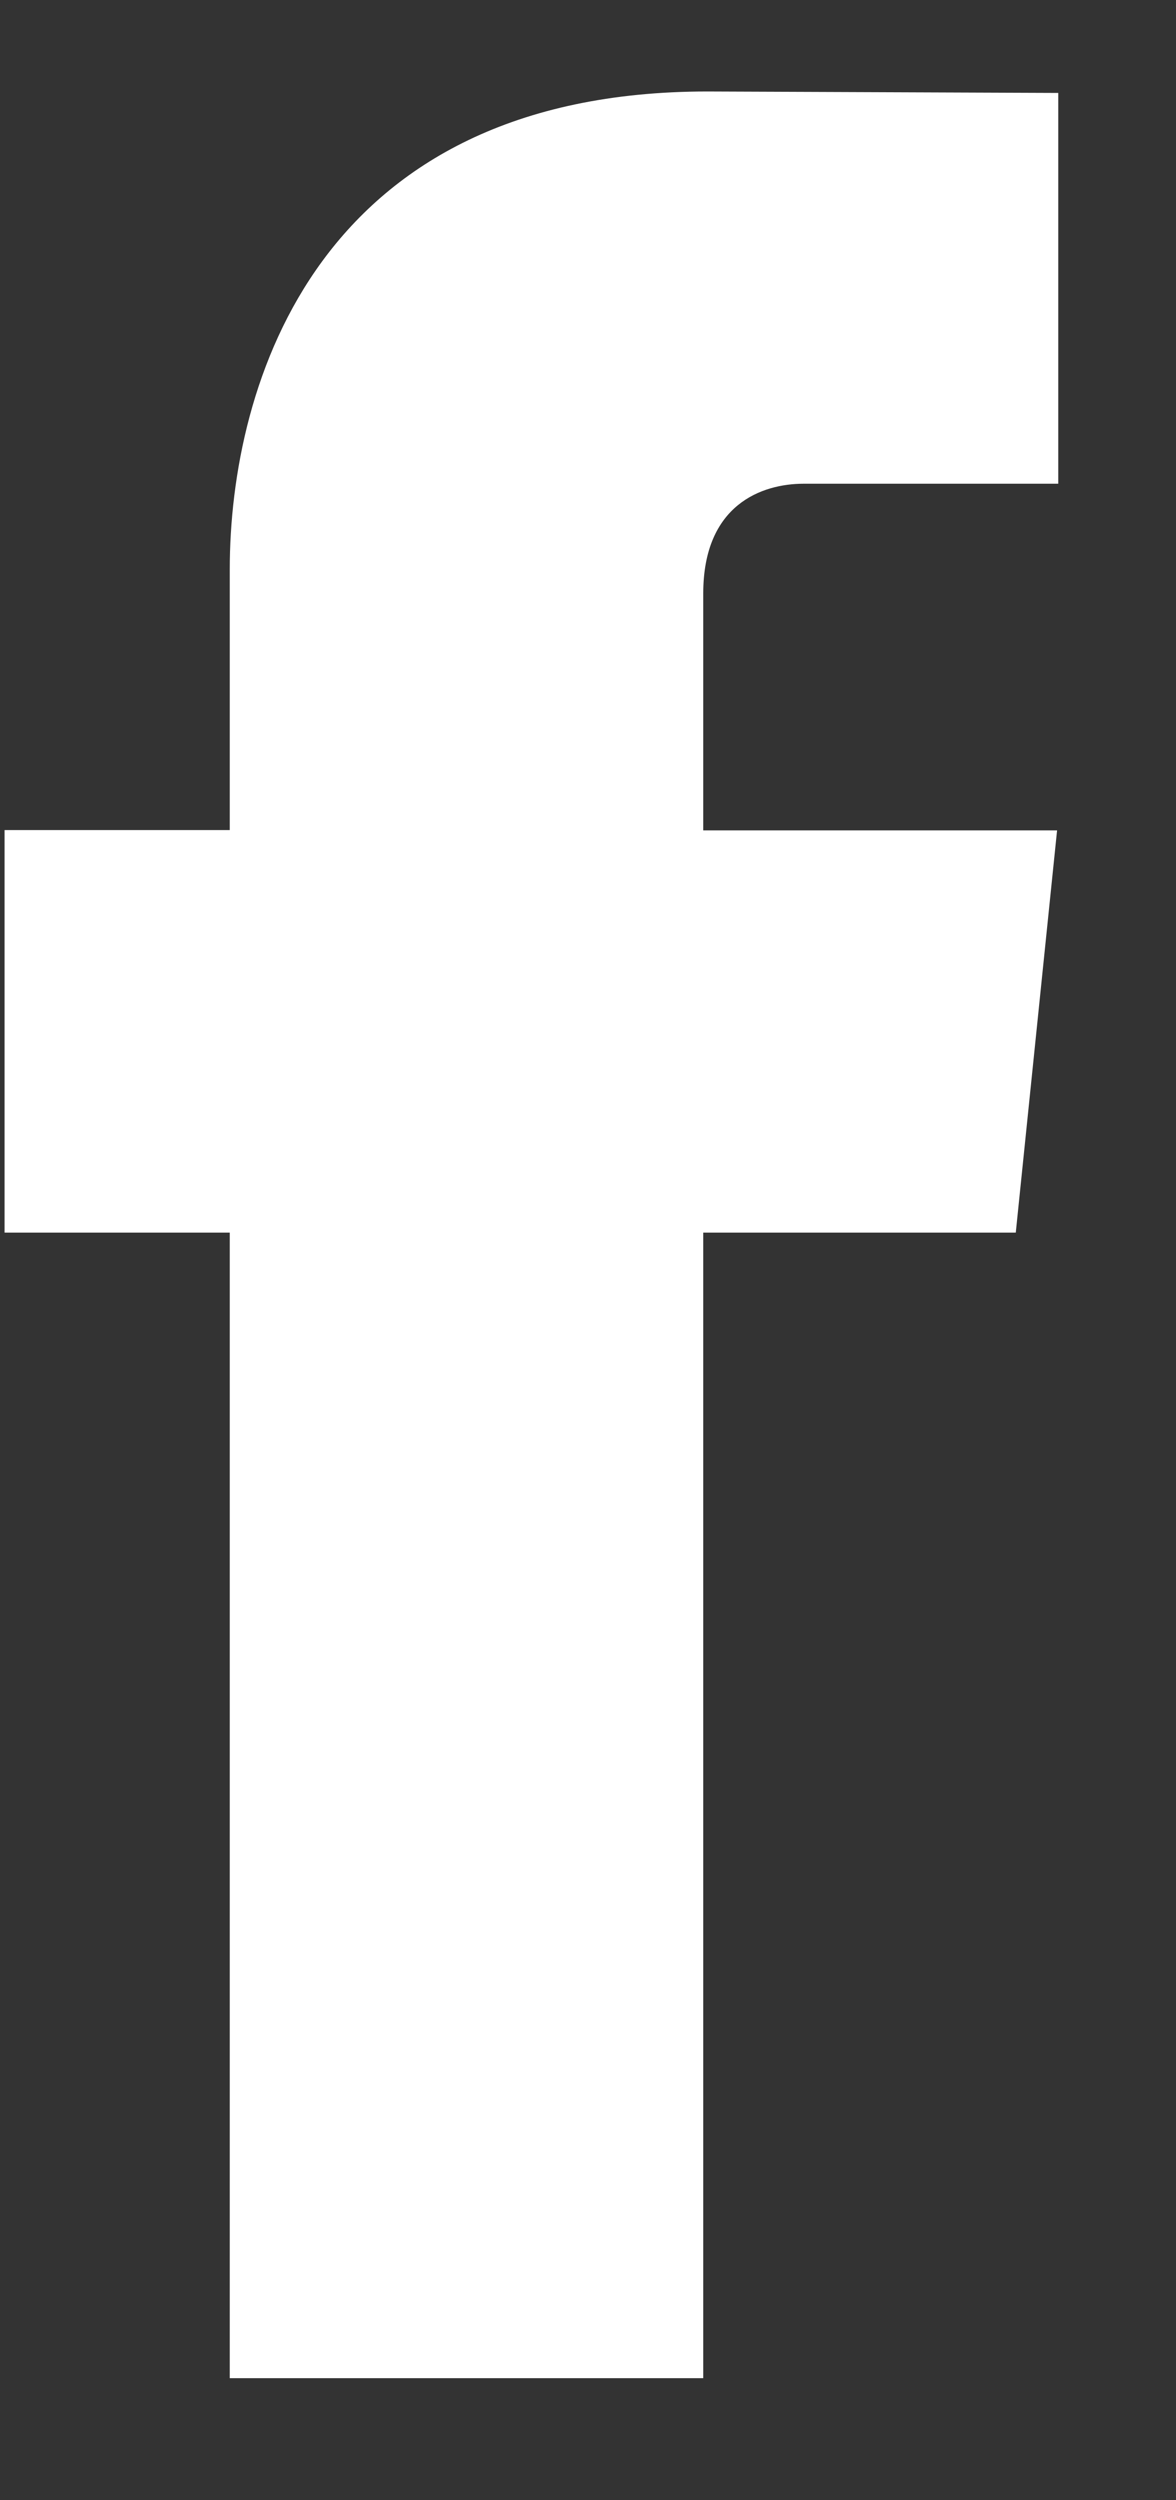<?xml version="1.0" encoding="UTF-8"?>
<svg width="8px" height="17px" viewBox="0 0 8 17" version="1.1" xmlns="http://www.w3.org/2000/svg" xmlns:xlink="http://www.w3.org/1999/xlink">
    <rect x="0" y="0" width="8" height="17" fill="#333333" stroke="none"/>
    <!-- Generator: Sketch 51.3 (57544) - http://www.bohemiancoding.com/sketch -->
    <title>i-fb</title>
    <desc>Created with Sketch.</desc>
    <defs></defs>
    <g id="Symbols" stroke="none" stroke-width="1" fill="none" fill-rule="evenodd">
        <g id="Icon-/-Settings-/-Facebook" transform="translate(-8, -4)" fill="#FFFFFF" fill-rule="nonzero">
            <g id="i-fb" transform="translate(8, 4)">
                <path d="M6.91,8.381 L4.784,8.381 L4.784,16.17 L1.563,16.17 L1.563,8.381 L0.031,8.381 L0.031,5.644 L1.563,5.644 L1.563,3.872 C1.563,2.606 2.165,0.622 4.813,0.622 L7.199,0.632 L7.199,3.289 L5.467,3.289 C5.183,3.289 4.784,3.431 4.784,4.035 L4.784,5.646 L7.191,5.646 L6.91,8.381 Z" id="Shape"></path>
            </g>
        </g>
    </g>
</svg>